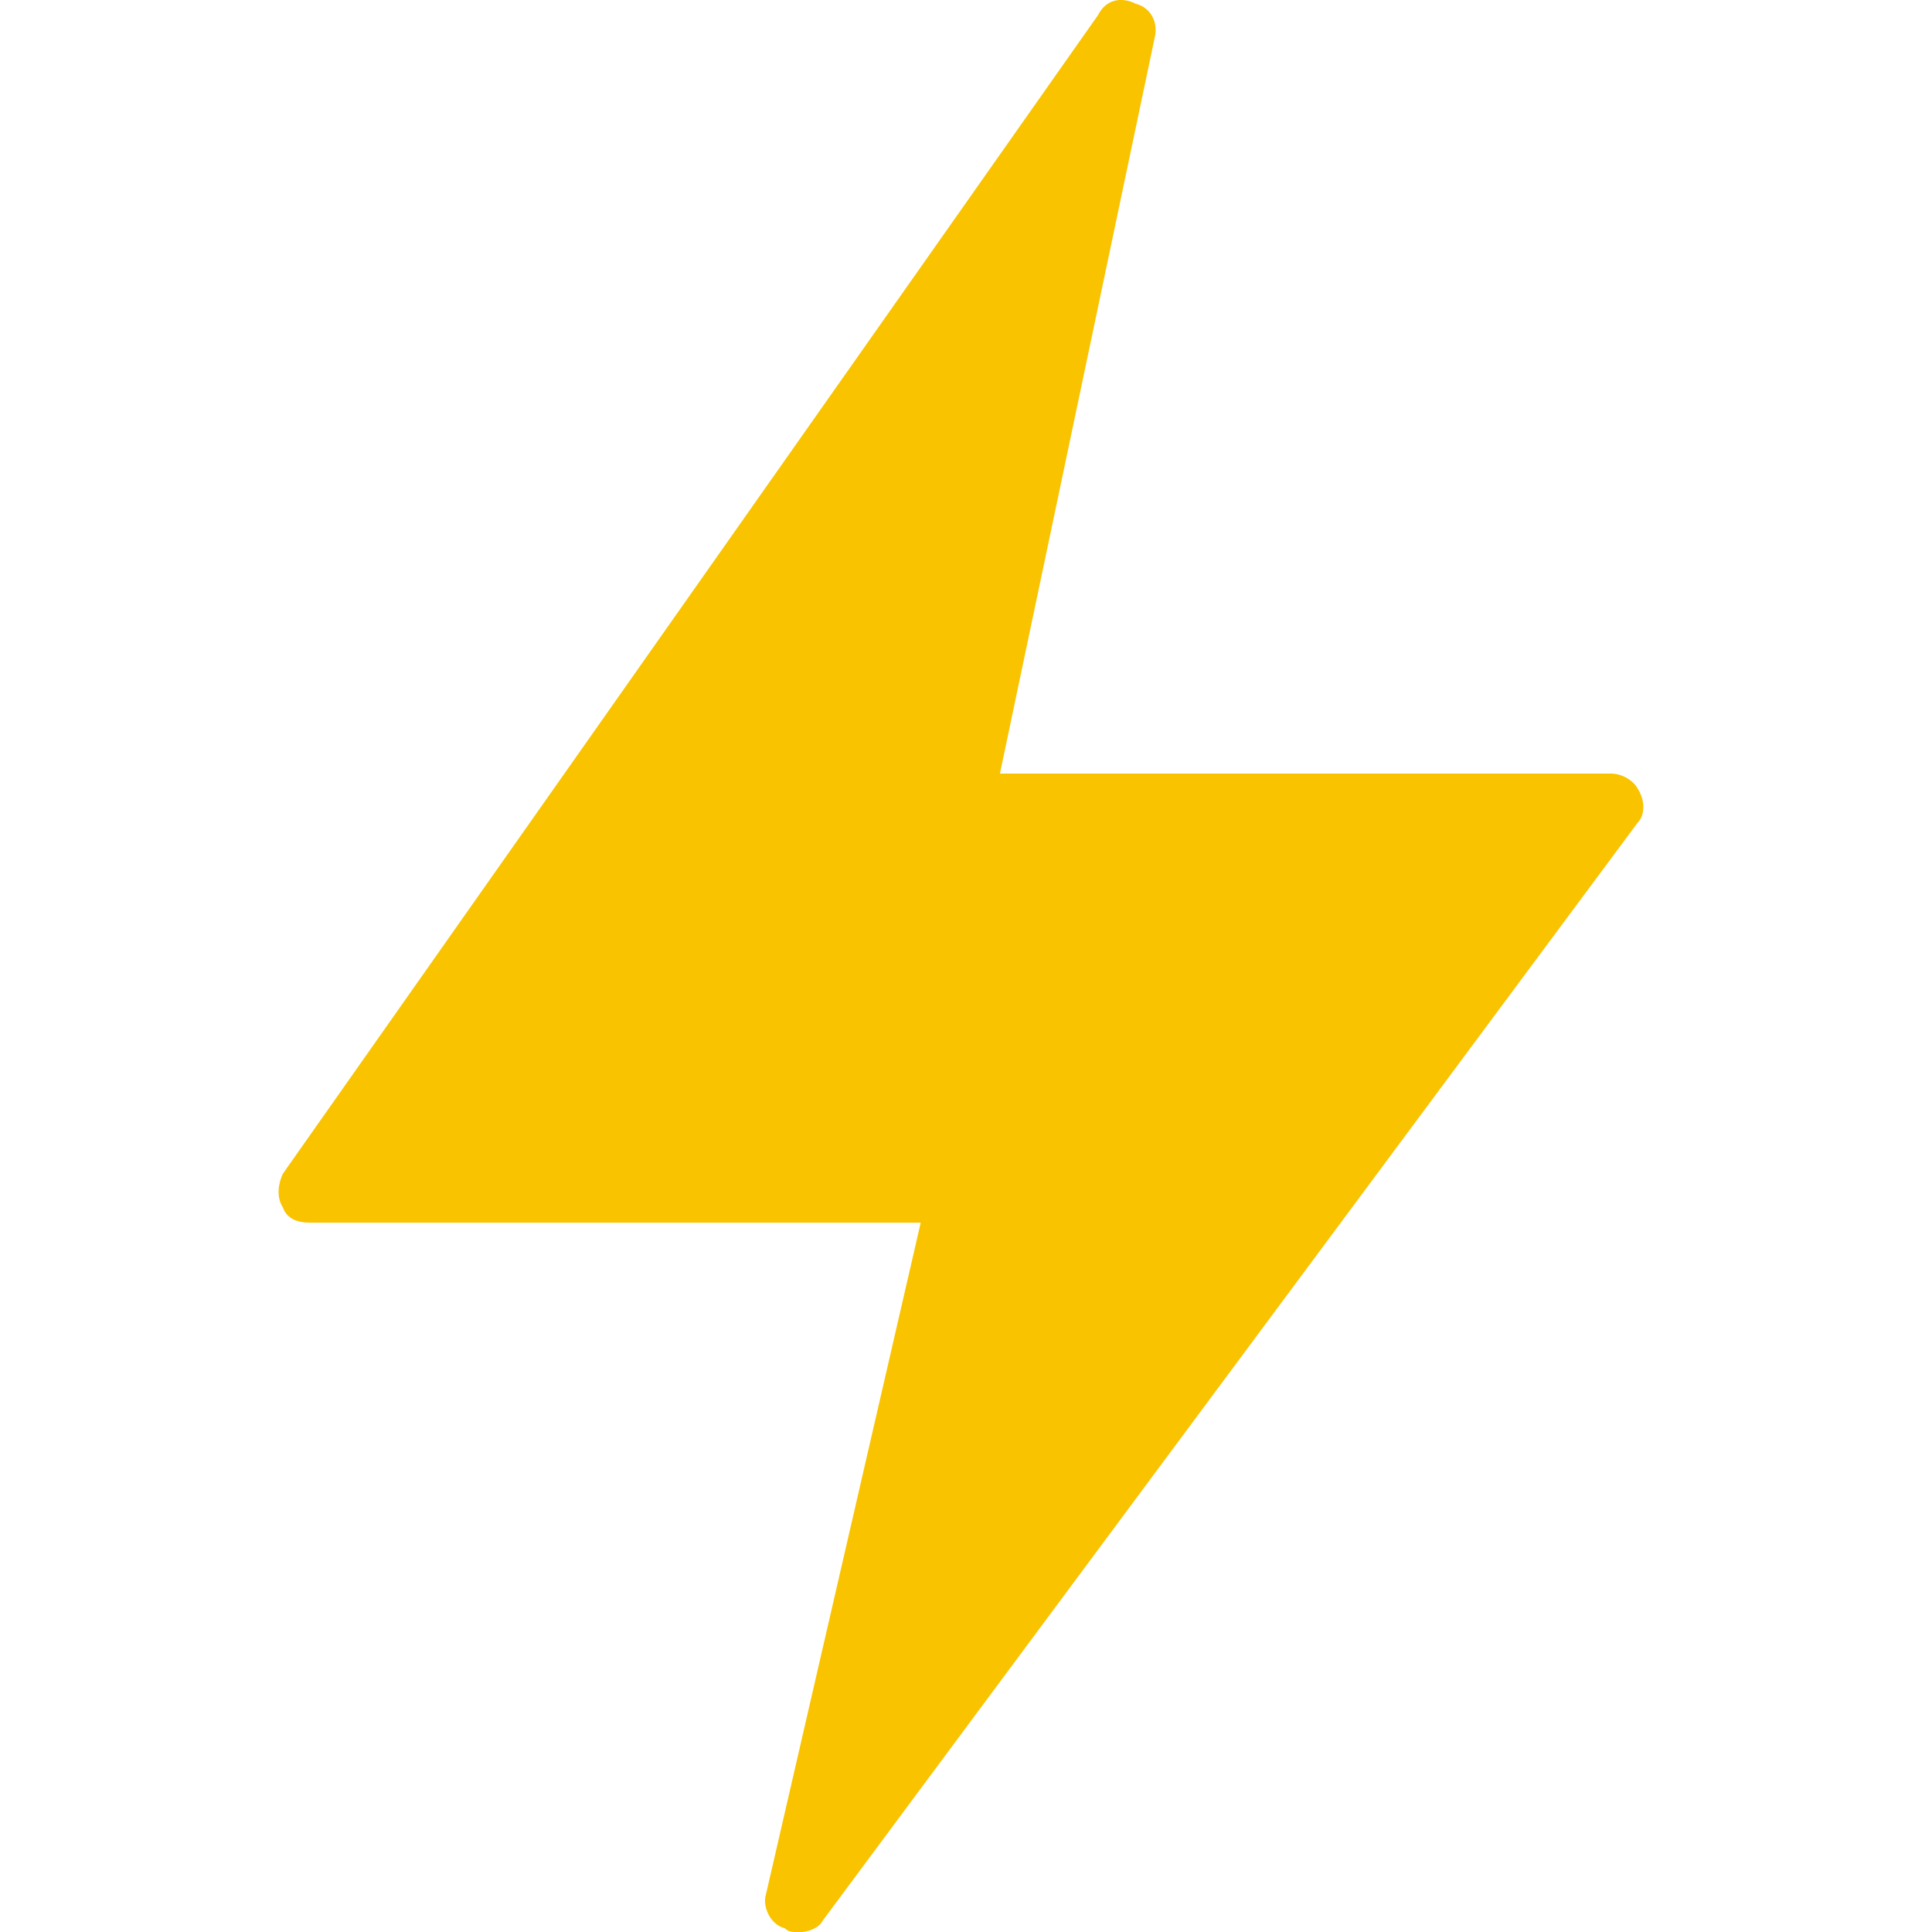 <svg viewBox="0 0 32 32" fill="#f9c300" xmlns="http://www.w3.org/2000/svg"><path d="M27.125 13.063c-0.063-0.125-0.25-0.25-0.438-0.25h-10.125l2.563-12.188c0.063-0.25-0.063-0.5-0.313-0.563-0.25-0.125-0.5-0.063-0.625 0.188l-13.5 19.188c-0.063 0.125-0.125 0.375 0 0.563 0.063 0.188 0.25 0.25 0.438 0.25h10.125l-2.563 11.125c-0.063 0.188 0.063 0.5 0.313 0.563 0.063 0.063 0.125 0.063 0.25 0.063s0.313-0.063 0.375-0.188l13.5-18.188c0.125-0.125 0.125-0.375 0-0.563z"></path></svg>